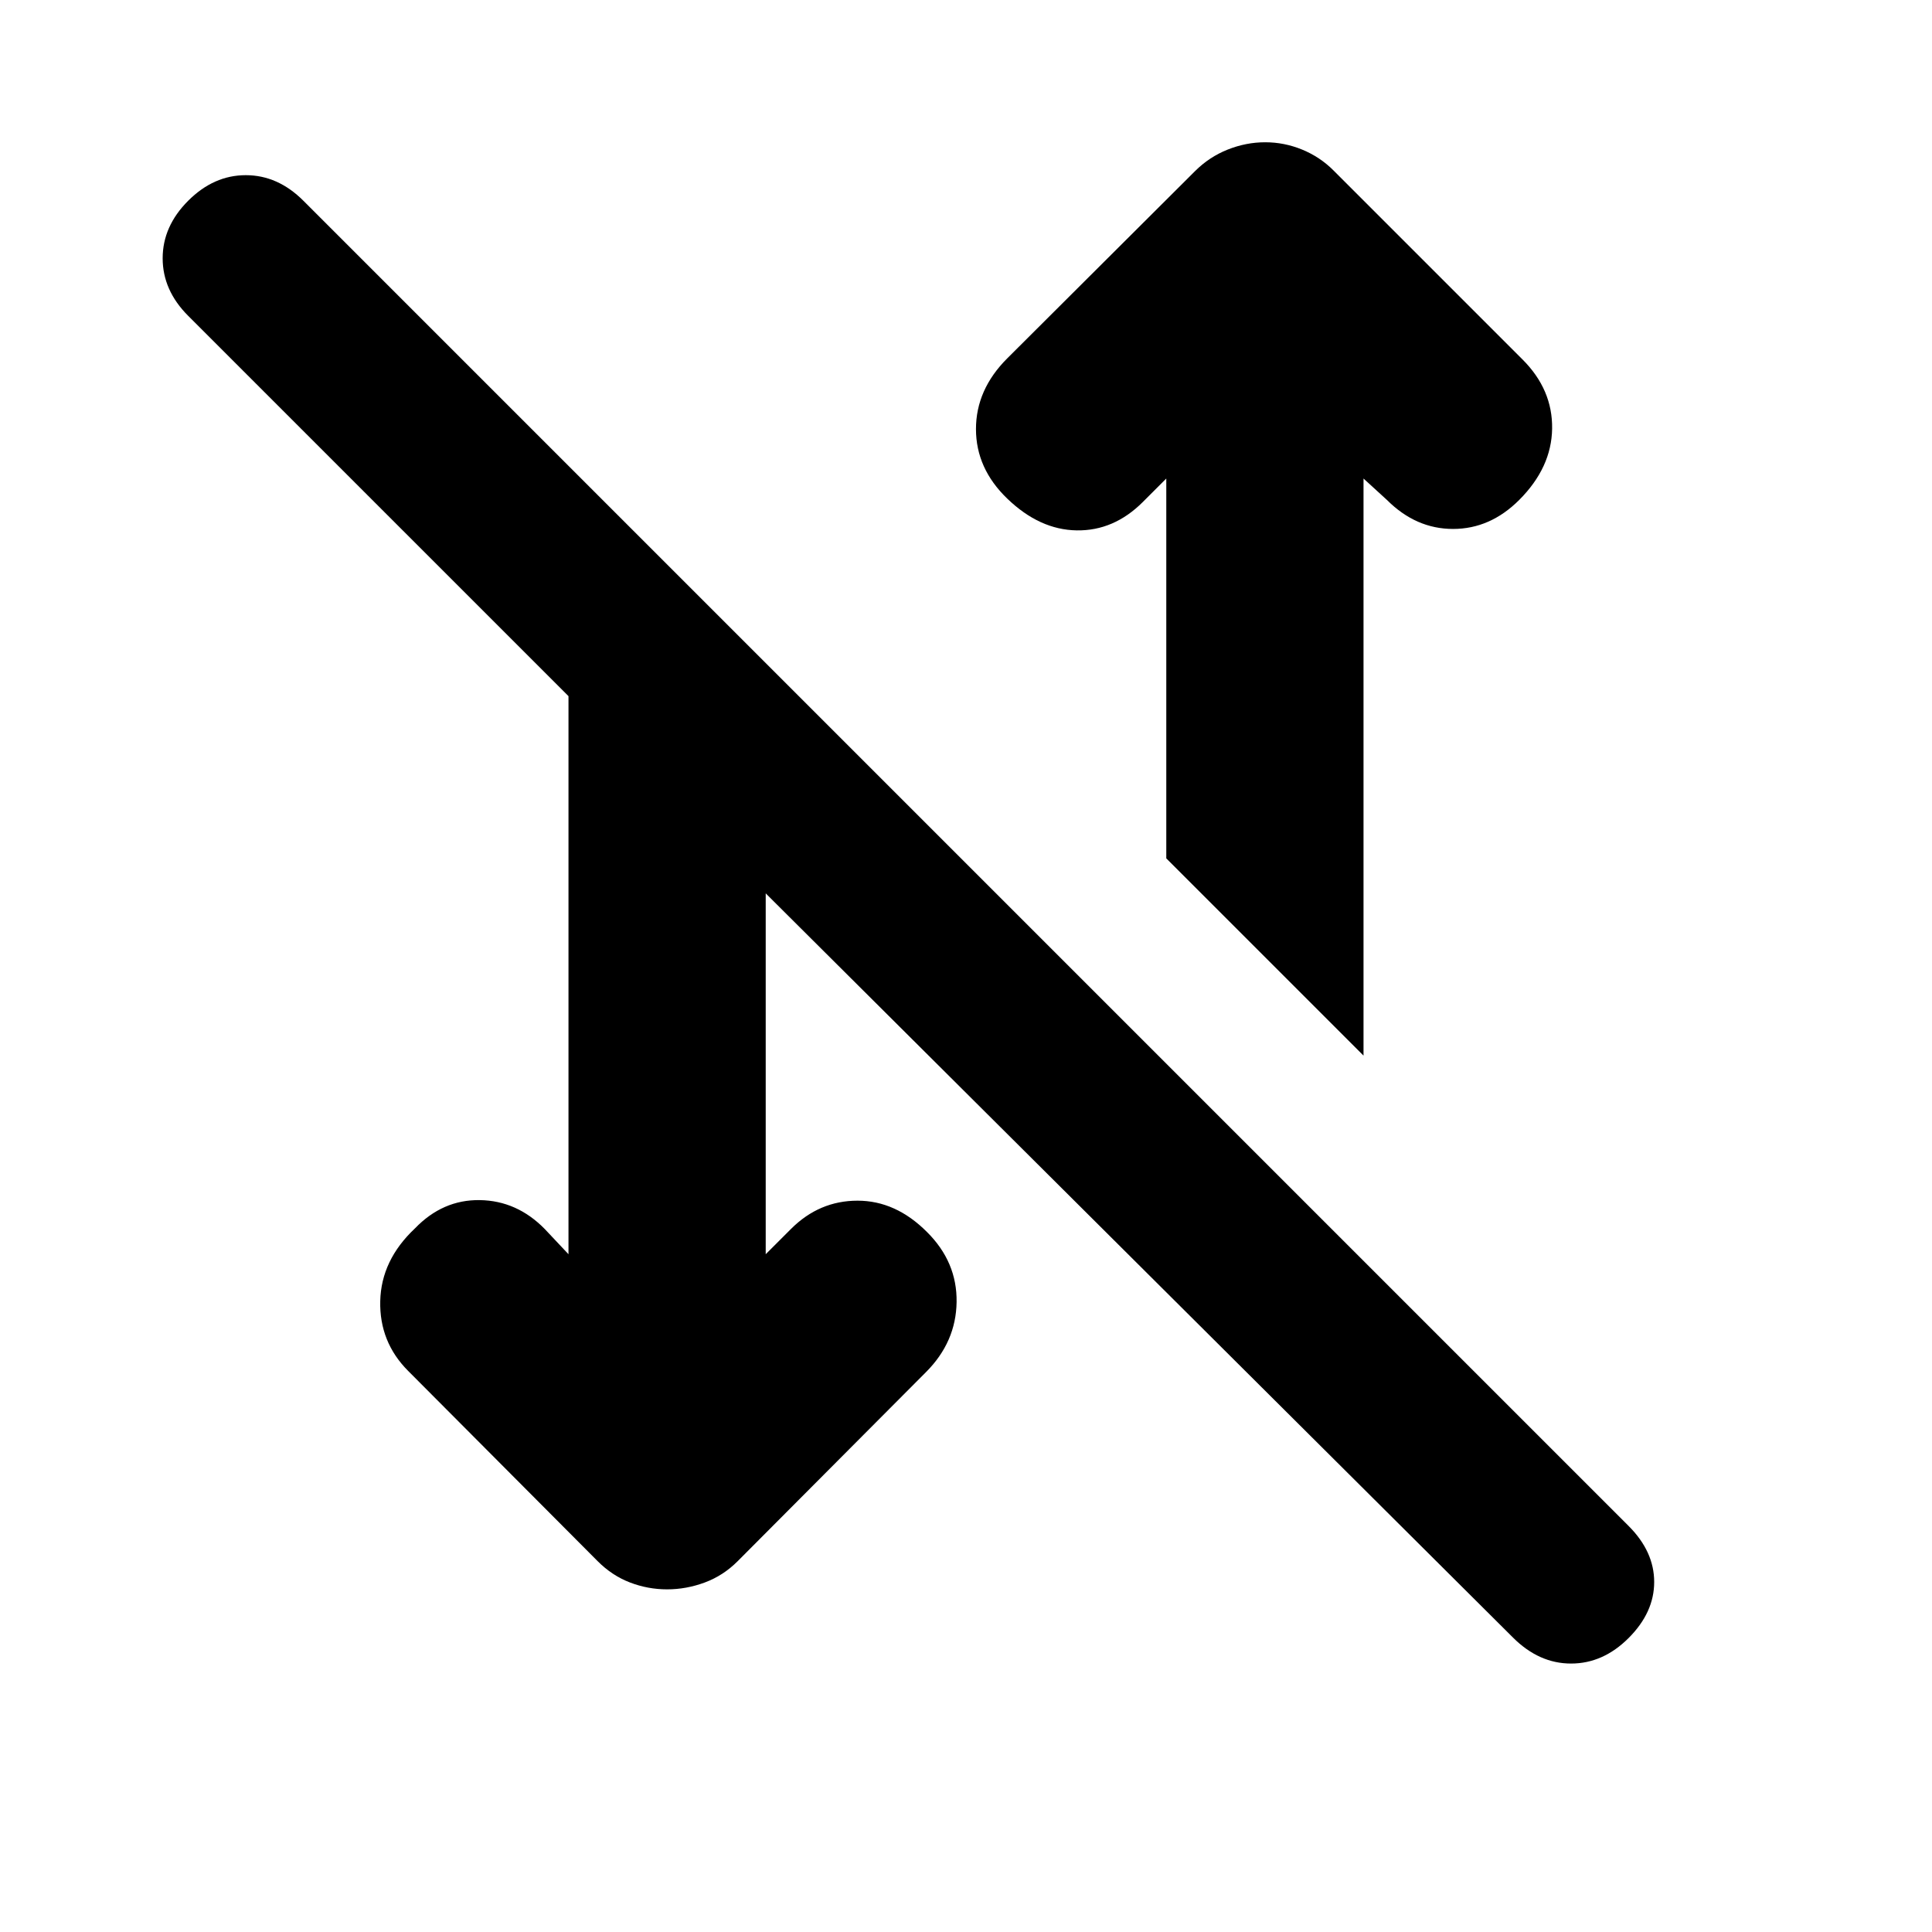 <svg xmlns="http://www.w3.org/2000/svg" height="20" viewBox="0 -960 960 960" width="20"><path d="m380.479-336.783 12.564-12.564q14.044-14.044 33.066-14.044 19.021 0 34.543 15.609 14.957 14.87 14.675 34.74-.283 19.87-15.149 34.779l-93.636 94.008q-7.151 7.172-16.34 10.584-9.19 3.412-18.724 3.412t-18.441-3.412q-8.907-3.412-16.057-10.584l-94.202-94.574q-14.301-14.343-13.839-34.663.461-20.319 17.191-36.073 13.826-14.391 32.283-14.108 18.457.282 32.239 14.326l11.825 12.564v-277.304L93.521-803.044q-12.696-12.696-12.696-28.609 0-15.913 12.696-28.609 12.695-12.695 28.608-12.695 15.914 0 28.609 12.695l658.524 658.524q12.695 12.695 12.695 27.826 0 15.13-12.695 27.826-12.696 12.696-28.609 12.696-15.913 0-28.814-12.872l-371.36-369.824v179.303Zm297.044-98.694-98.002-98.002v-188.738l-11.651 11.651q-14.391 14.392-32.848 14.109-18.457-.283-34.544-15.805-15.522-14.956-15.522-34.544 0-19.587 15.522-35.109l93.305-93.035q7.111-7.095 16.256-10.726 9.144-3.63 18.626-3.63 9.482 0 18.343 3.63 8.862 3.631 15.558 10.326l94 94q14.957 14.957 14.674 34.327-.283 19.37-16.37 35.457-14.391 14.392-32.848 14.392t-32.848-14.392l-11.651-10.651v286.74Z"/></svg>